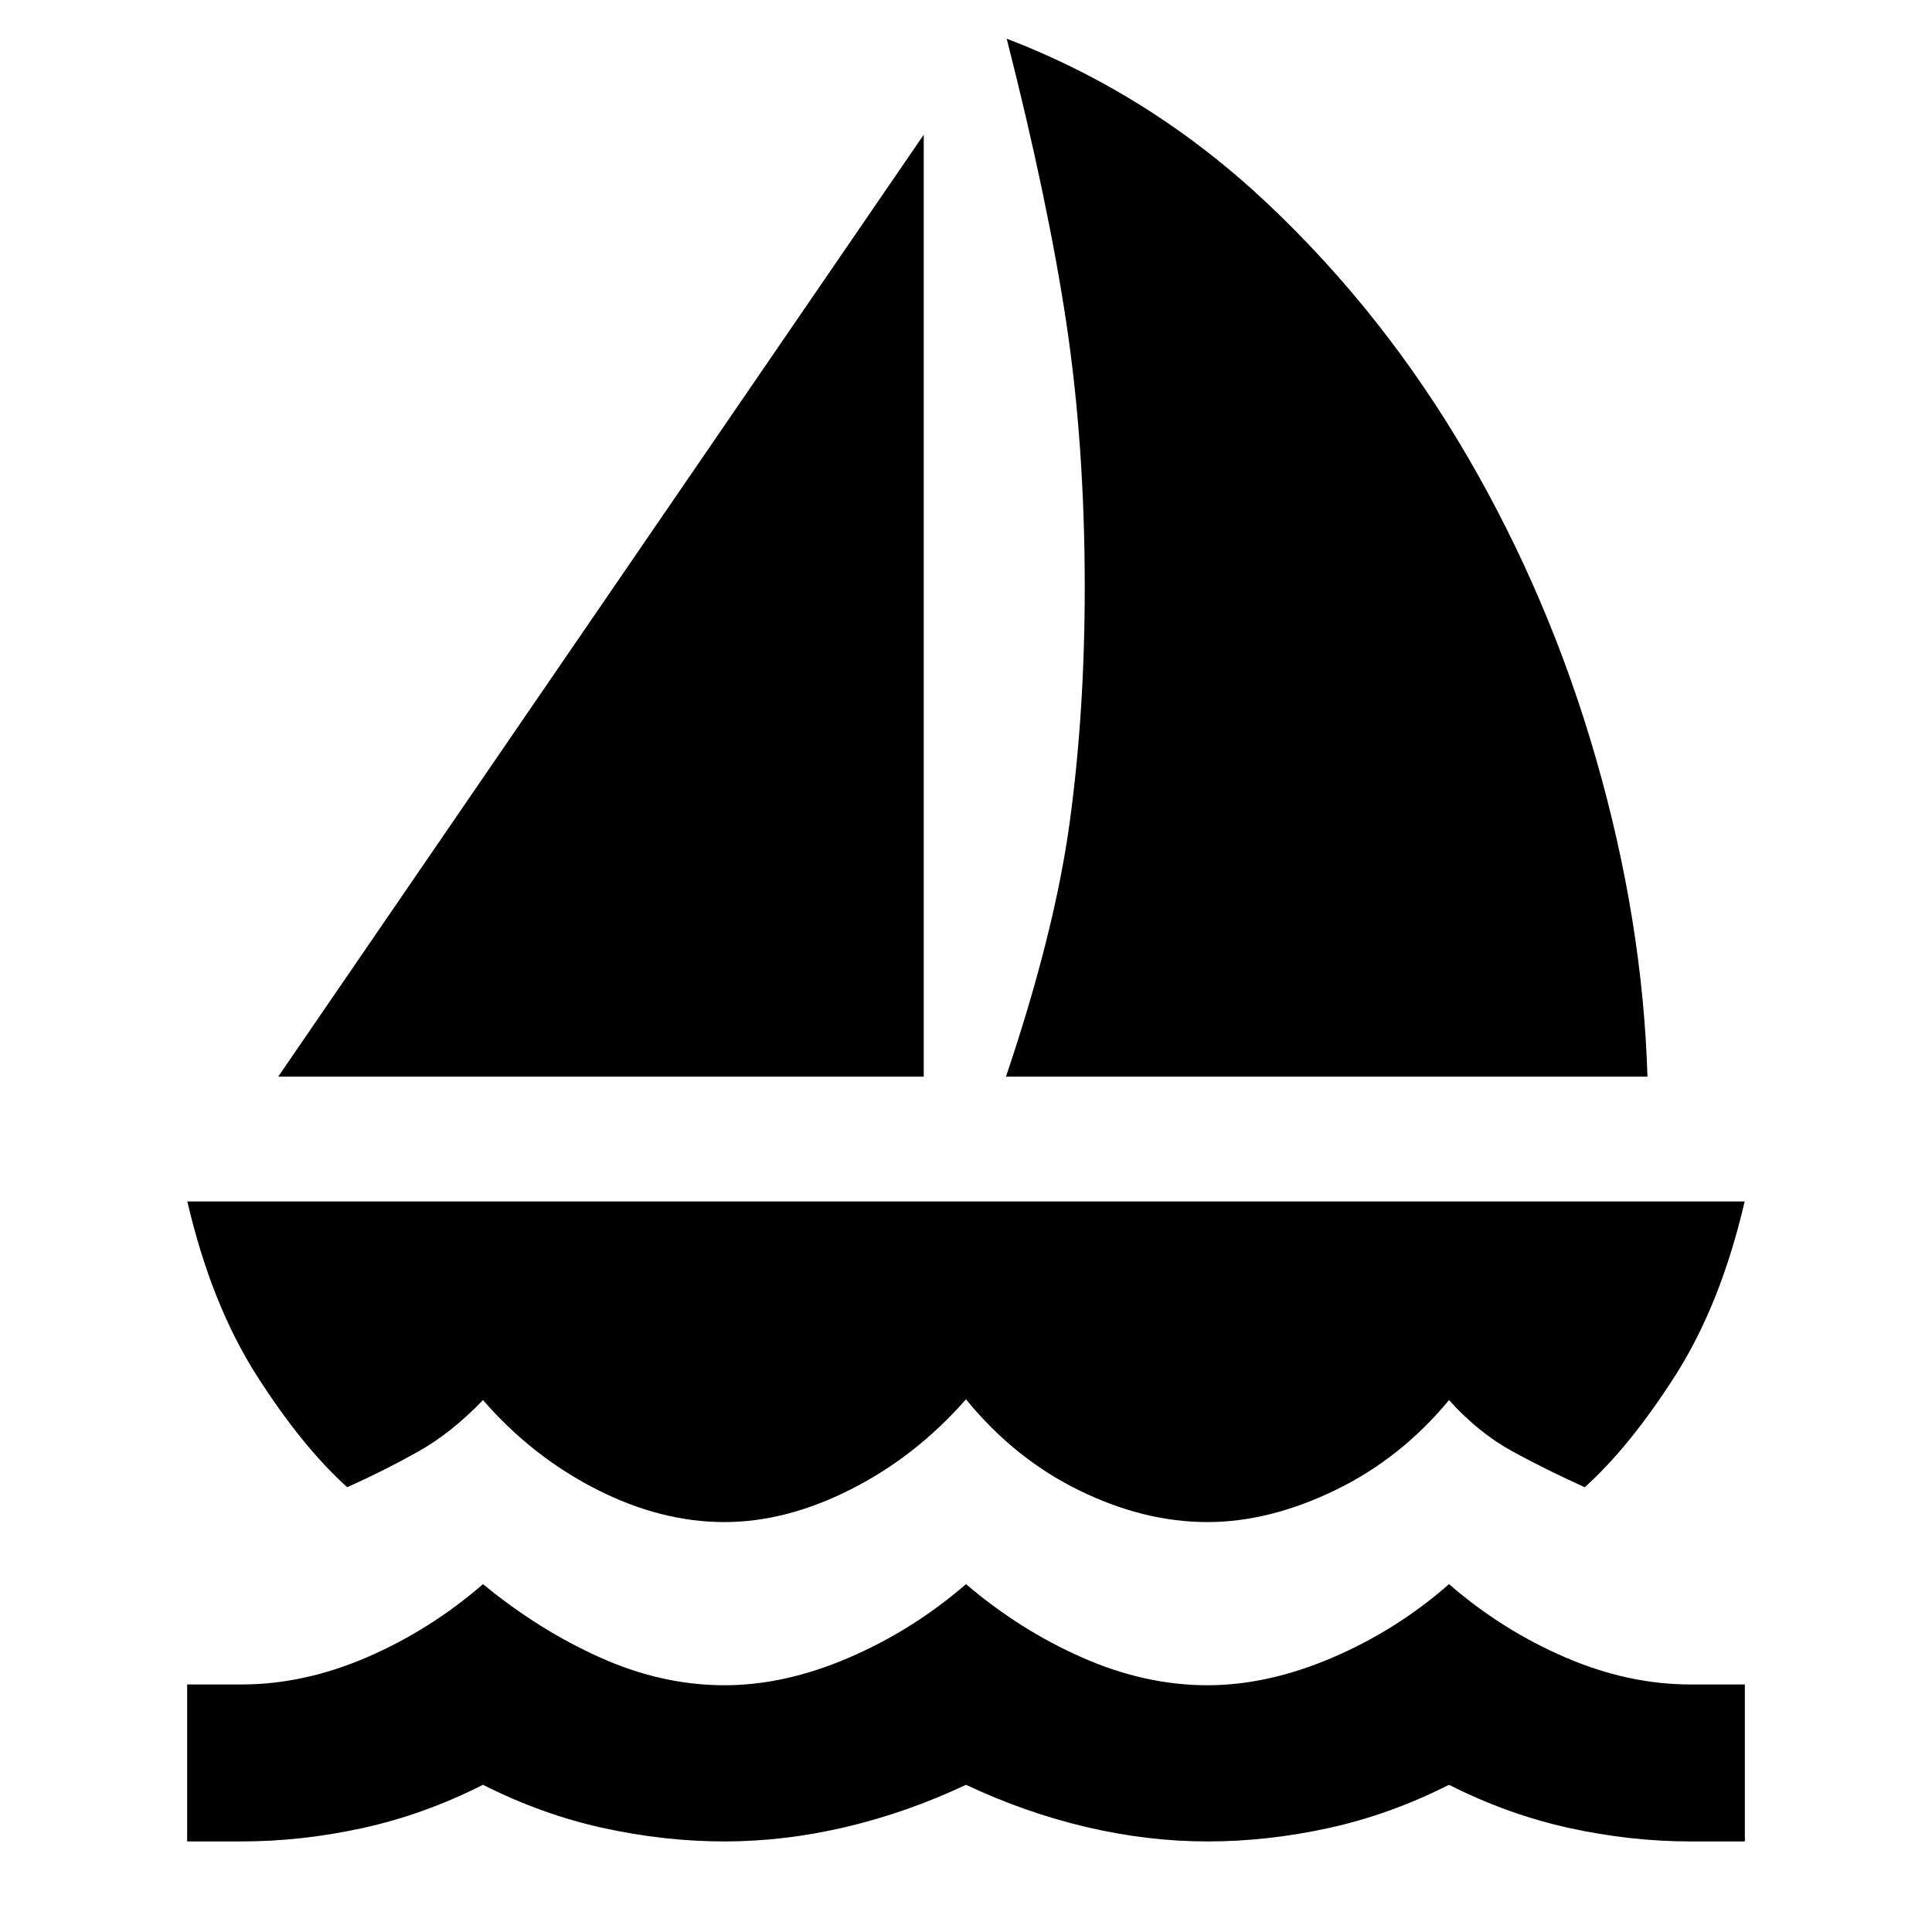 <svg xmlns="http://www.w3.org/2000/svg" height="20" viewBox="0 -960 960 960" width="20"><path d="M138.23-425 459-893.07V-425H138.23Zm361.62 0q24.23-71.77 31.69-126.5Q539-606.23 539-668q0-70.85-9.15-131.61-9.16-60.77-29.62-141.16 72.08 27.62 129.77 82.08 57.69 54.46 98.88 125.04 41.2 70.57 64.31 151.11Q816.31-502 818.61-425H499.85ZM360-203.69q-31.69 0-63.69-16.31-32-16.31-56.31-44.31-15.69 16.31-32.19 25.58T172.54-221q-22.46-20.23-45-55.54T93.08-363h773.84q-11.92 51.15-34.46 86.46-22.54 35.31-45 55.54-18.77-8.46-35.77-17.73-17-9.27-31.69-25.58-23.92 29-56.62 44.81-32.69 15.81-63.38 15.81-31.69 0-63.88-15.81-32.2-15.81-56.12-45.19-24.92 28.38-57.12 44.69-32.19 16.31-62.88 16.31ZM93-45v-78h27q31 0 62.31-13.5Q213.62-150 240-172.85q27.77 22.85 58.38 36.54 30.62 13.7 61.62 13.7 30 0 61.81-13.7Q453.62-150 480-172.85q26.77 22.85 57.88 36.54 31.12 13.7 62.12 13.7 30 0 62-13.7 32-13.69 58-36.54 26.38 22.85 57.69 36.35T840-123h27v78h-27q-29.85 0-60.35-6.69-30.5-6.7-59.65-21.46-29.15 14.76-59.65 21.46Q629.85-45 600-45t-60.35-7.19q-30.5-7.2-59.65-20.96-29.15 13.76-59.65 20.96Q389.85-45 360-45t-60.35-6.69q-30.5-6.7-59.65-21.46-29.15 14.76-59.65 21.46Q149.85-45 120-45H93Z"/></svg>